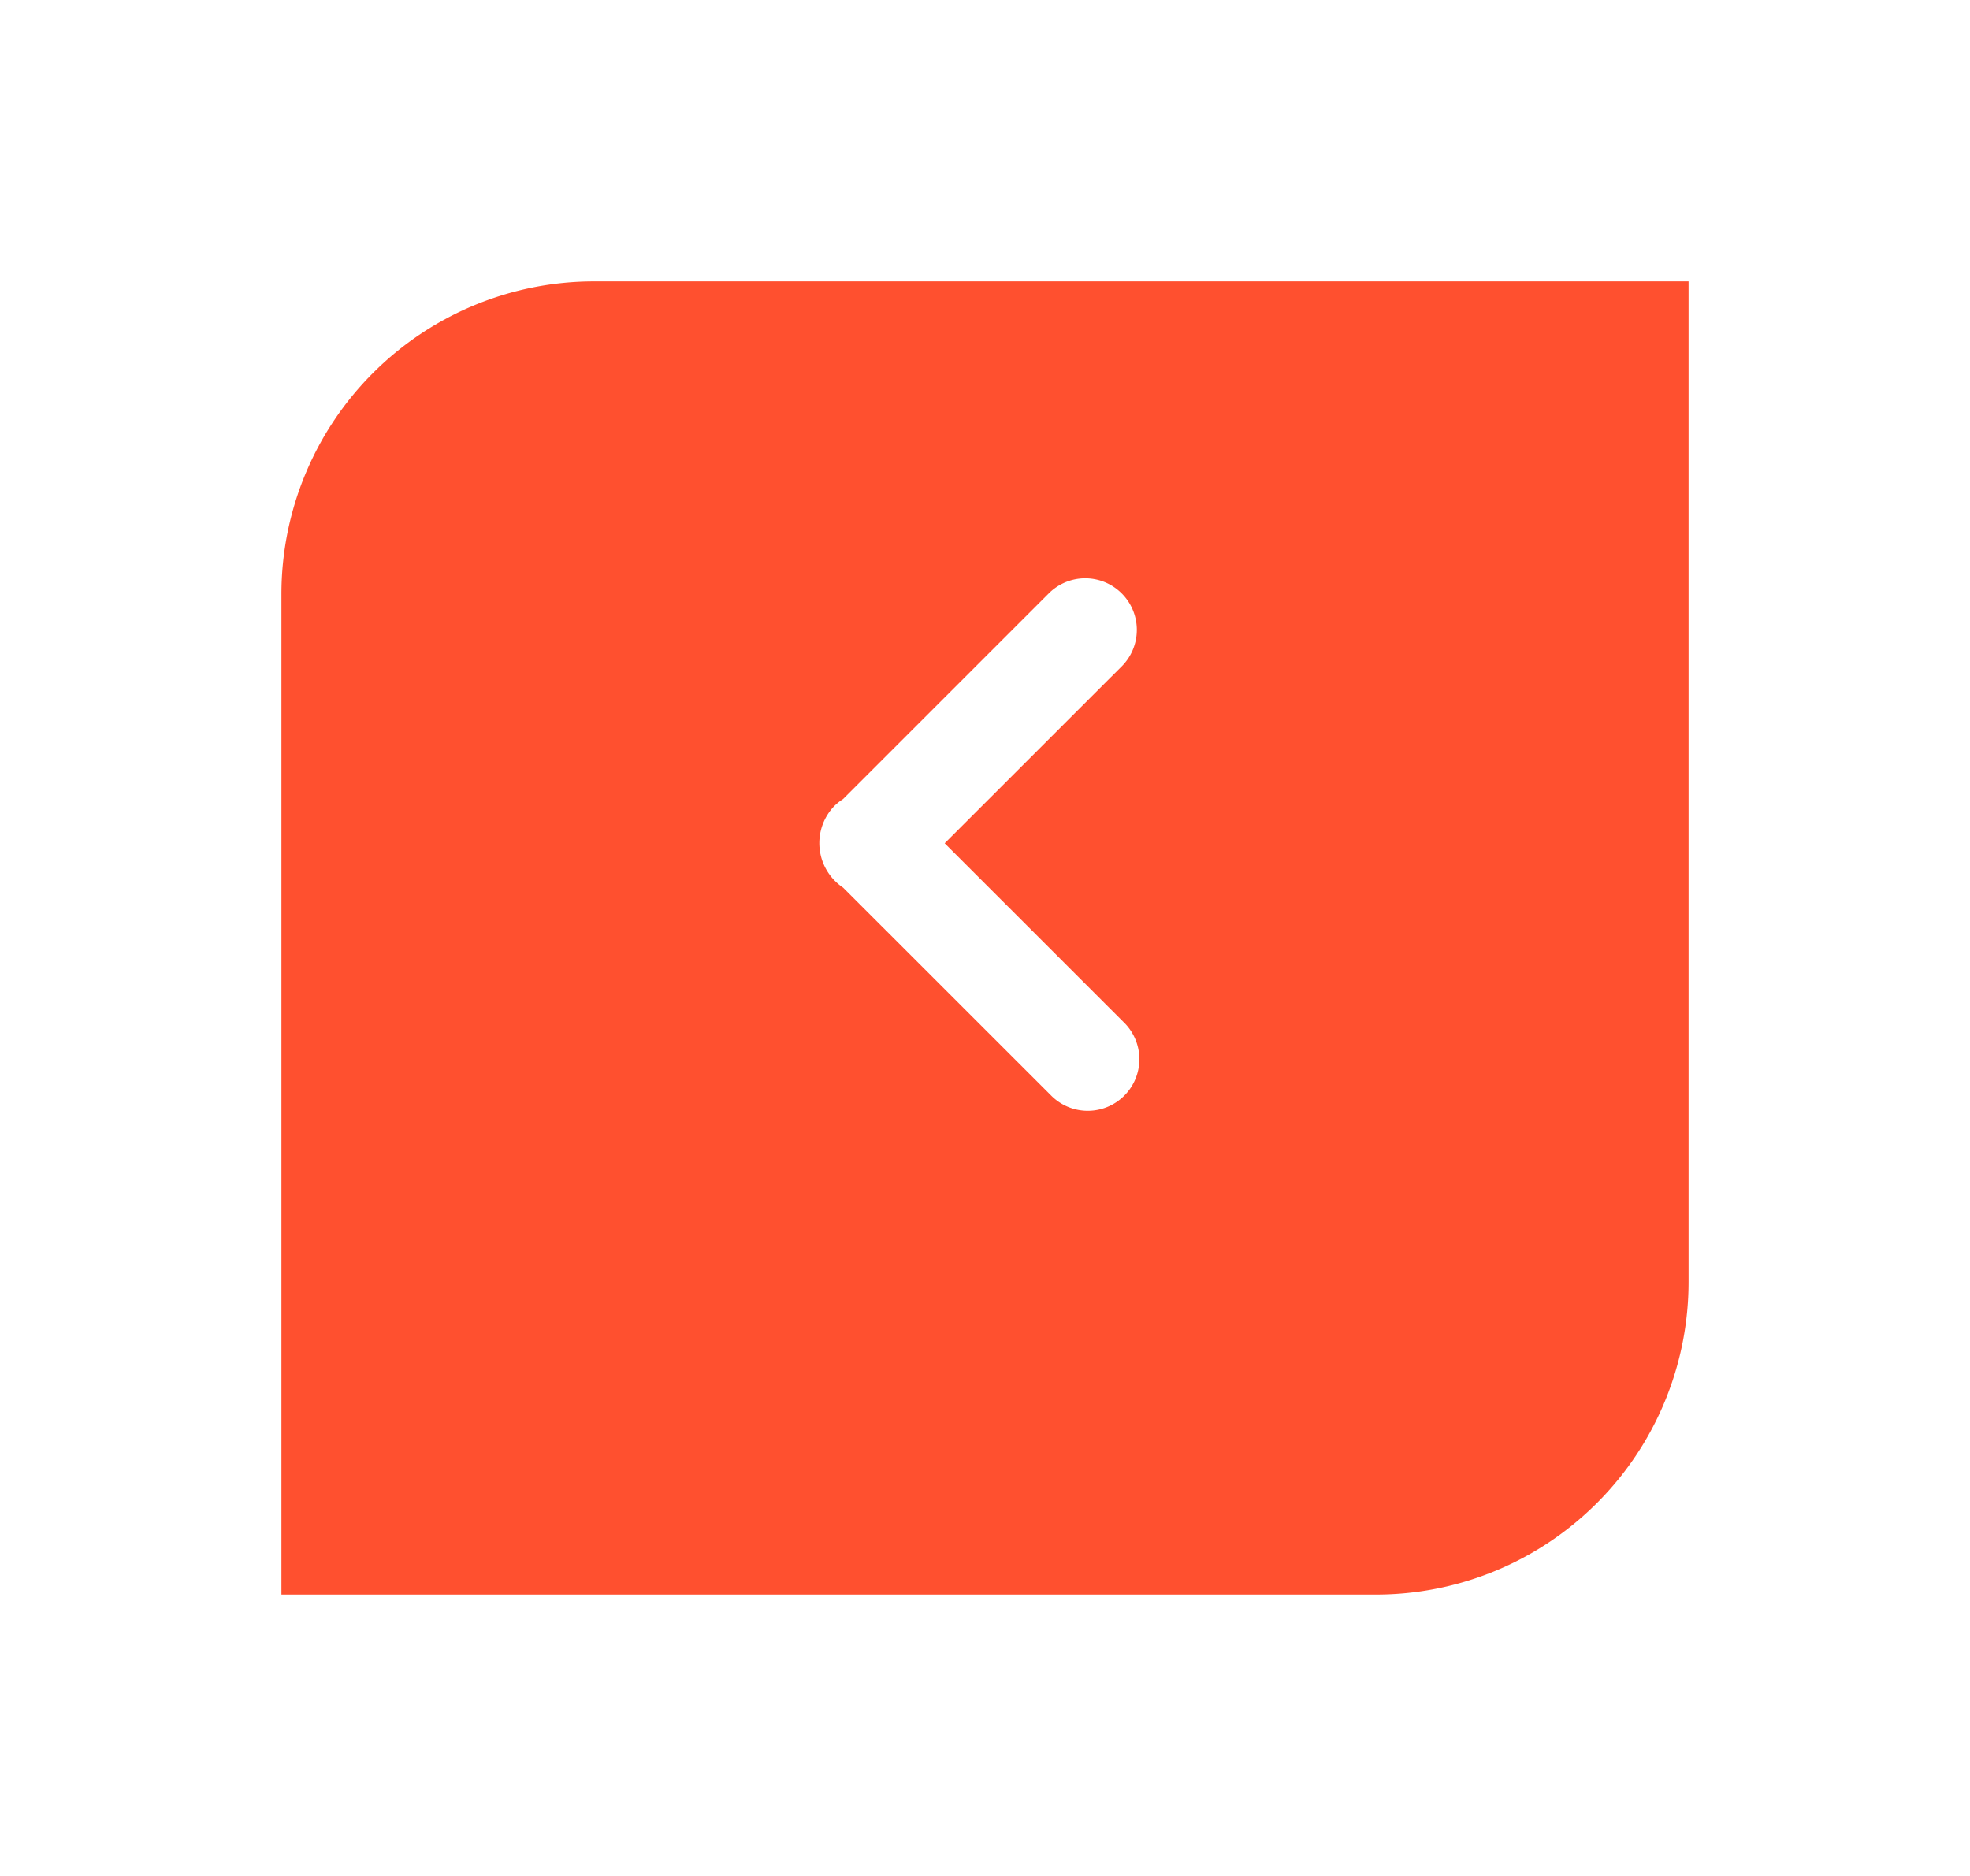 <svg xmlns="http://www.w3.org/2000/svg" xmlns:xlink="http://www.w3.org/1999/xlink" width="63" height="60" viewBox="0 0 63 60">
  <defs>
    <filter id="Rectangle_1625" x="0" y="0" width="63" height="60" filterUnits="userSpaceOnUse">
      <feOffset dy="3" input="SourceAlpha"/>
      <feGaussianBlur stdDeviation="3" result="blur"/>
      <feFlood flood-opacity="0.302"/>
      <feComposite operator="in" in2="blur"/>
      <feComposite in="SourceGraphic"/>
    </filter>
  </defs>
  <g id="Group_1233" data-name="Group 1233" transform="translate(1 -26)">
    <g transform="matrix(1, 0, 0, 1, -1, 26)" filter="url(#Rectangle_1625)">
      <path id="Rectangle_1625-2" data-name="Rectangle 1625" d="M10,0H45a0,0,0,0,1,0,0V32A10,10,0,0,1,35,42H0a0,0,0,0,1,0,0V10A10,10,0,0,1,10,0Z" transform="translate(9 6)" fill="#ff502f"/>
    </g>
    <g id="previous" transform="translate(25.202 44.471)">
      <path id="Path_2550" data-name="Path 2550" d="M11.653,7.307a1.664,1.664,0,0,1,.279-.222l6.6-6.6a1.65,1.65,0,0,1,2.333,2.333L15.181,8.5,20.9,14.217a1.65,1.65,0,1,1-2.333,2.333L11.932,9.918a1.712,1.712,0,0,1-.279-2.612Z" transform="translate(-11.172 0)" fill="#fff"/>
    </g>
  </g>
</svg>
